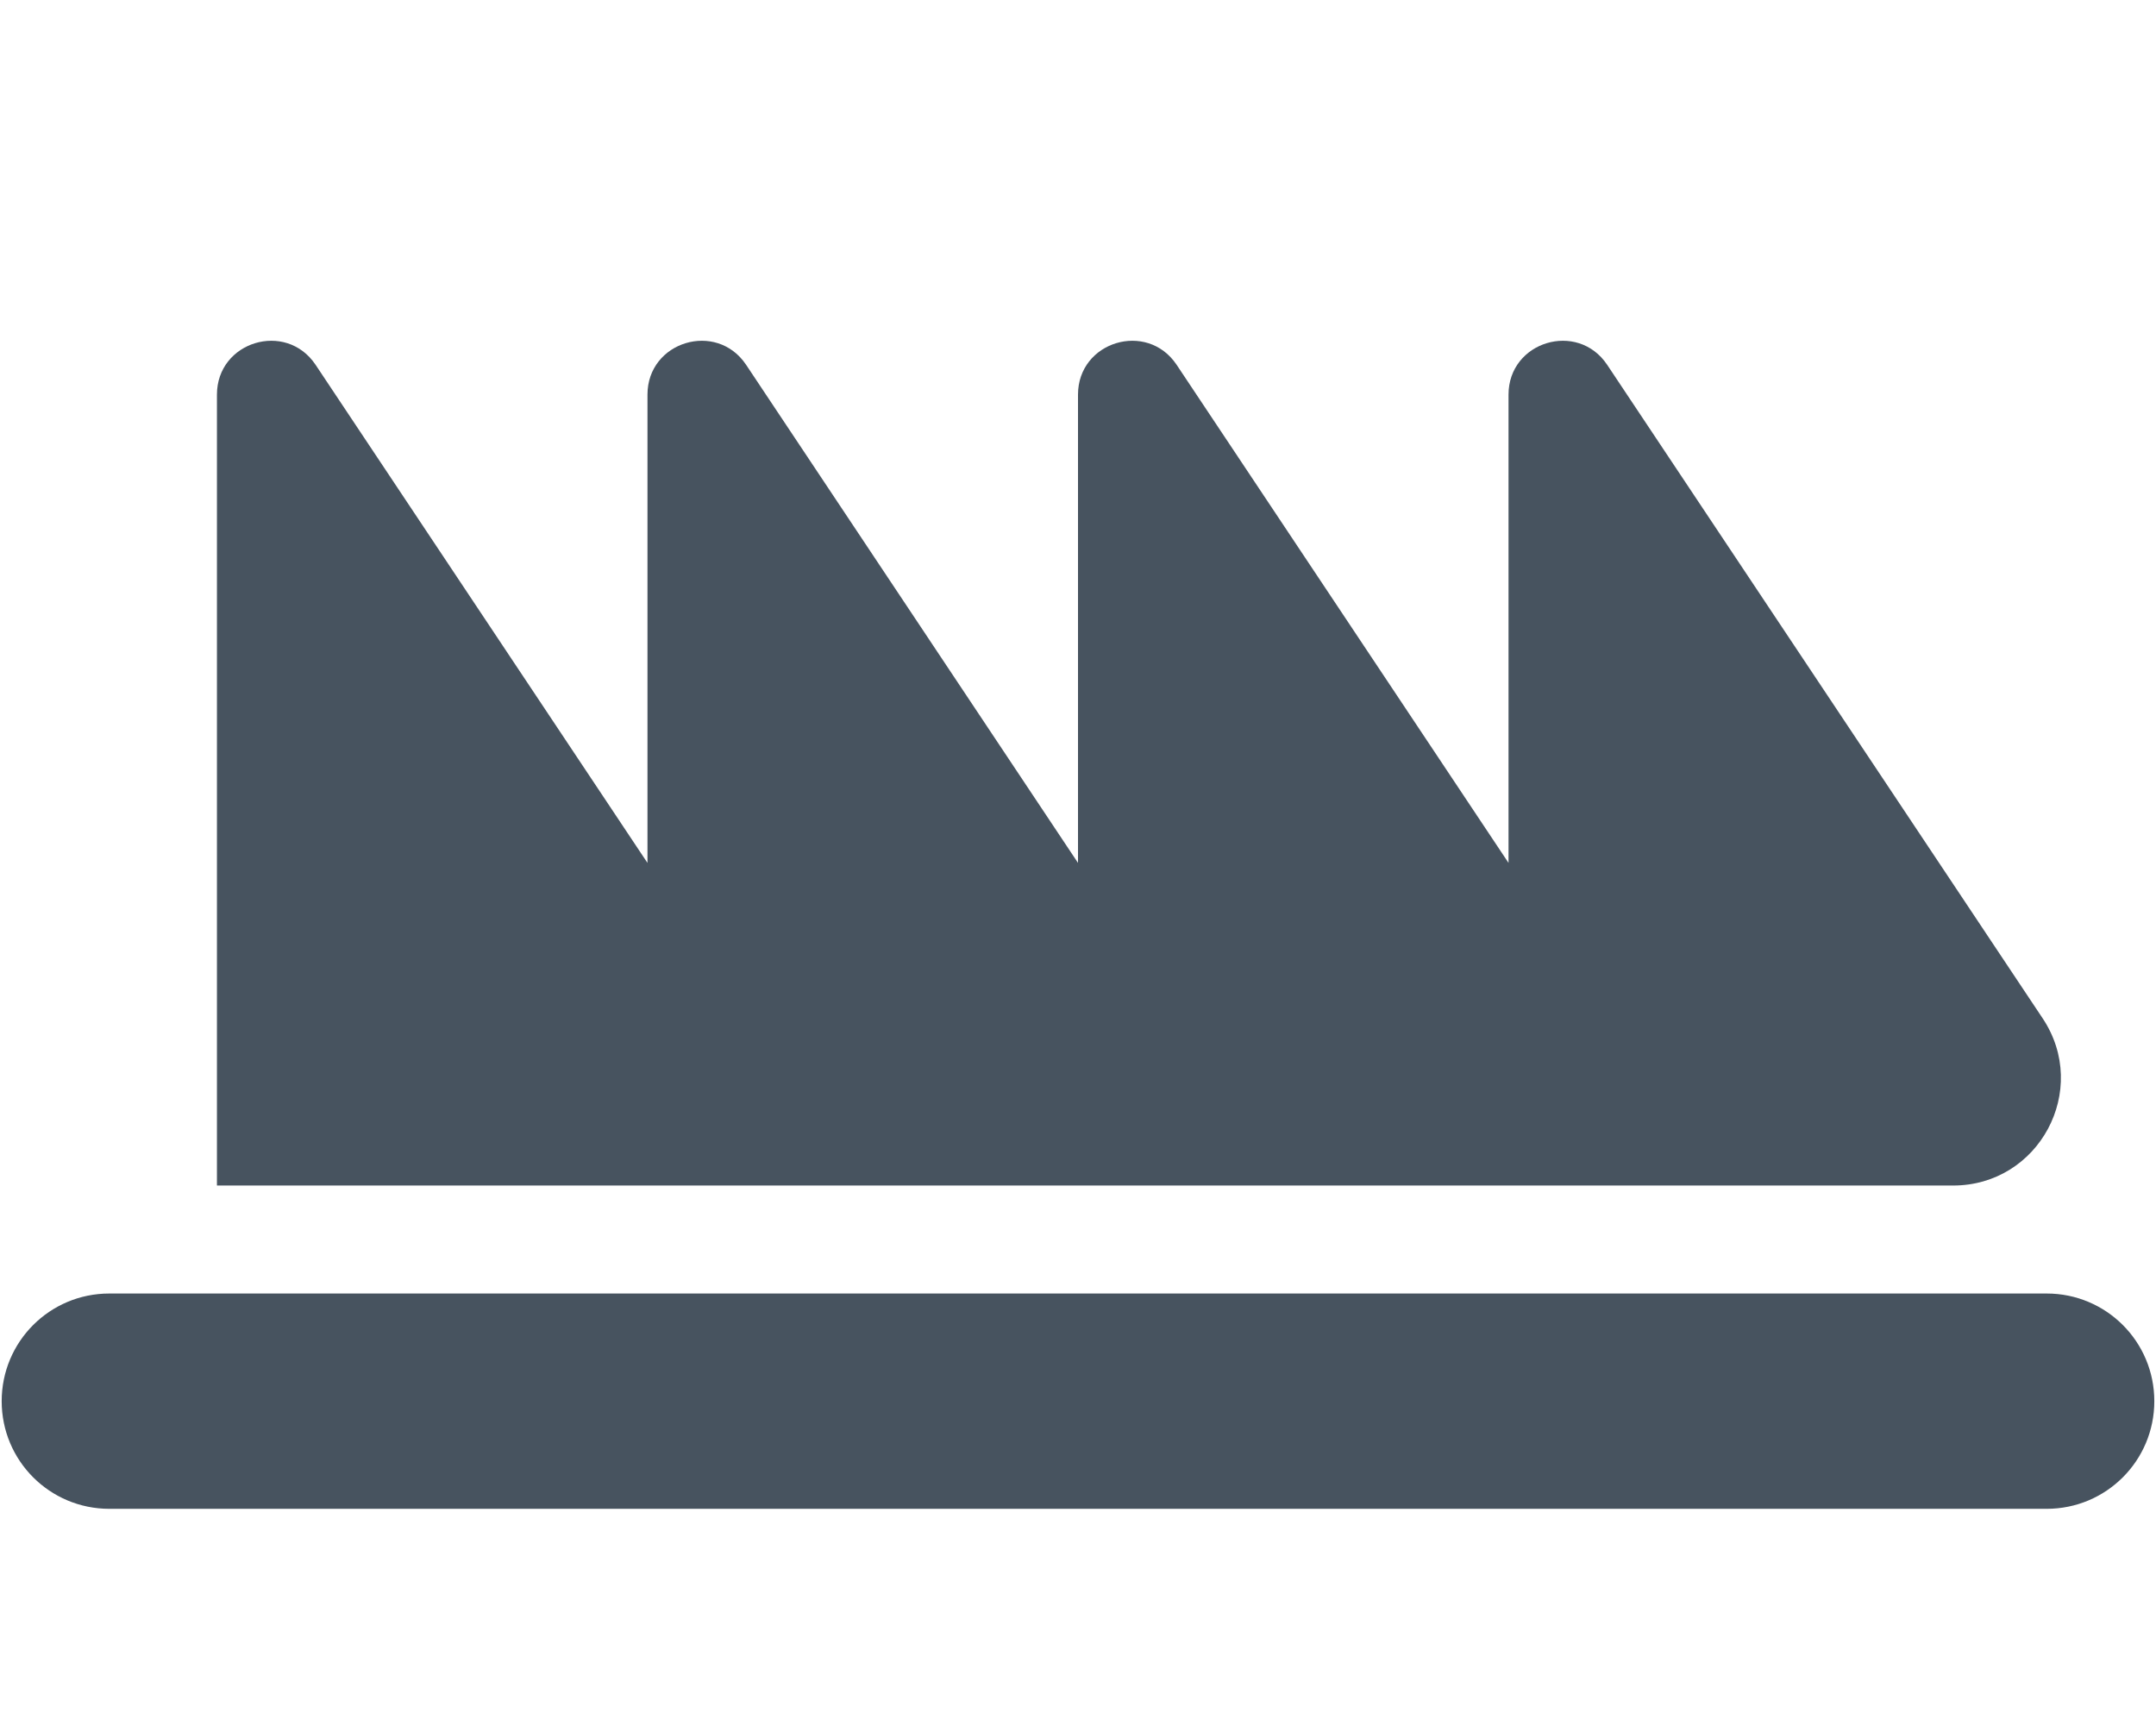 <svg width="641" height="513" viewBox="0 0 641 513" fill="none" xmlns="http://www.w3.org/2000/svg">
<g clip-path="url(#clip0_104_2392)">
<path d="M64.5 117.3C64.5 101.5 85 95.3 93.8 108.4L192.5 256.5V117.3C192.5 101.5 213 95.3 221.8 108.4L320.5 256.5V117.3C320.5 101.5 341 95.3 349.8 108.4L448.5 256.5V117.3C448.5 101.5 469 95.3 477.8 108.4L607.3 302.7C621.5 324 606.2 352.4 580.7 352.4H512.5H448.5H384.5H320.5H256.5H192.5H64.5V117.3ZM32.5 384.5H608.5C626.2 384.5 640.5 398.8 640.5 416.5C640.5 434.2 626.2 448.5 608.5 448.5H32.5C14.8 448.5 0.5 434.2 0.5 416.5C0.5 398.8 14.8 384.5 32.5 384.5Z" fill="#47535F"/>
</g>
<defs>
<clipPath id="clip0_104_2392">
<rect width="640" height="512" fill="white" transform="translate(0.5 0.5)"/>
</clipPath>
</defs>
</svg>
